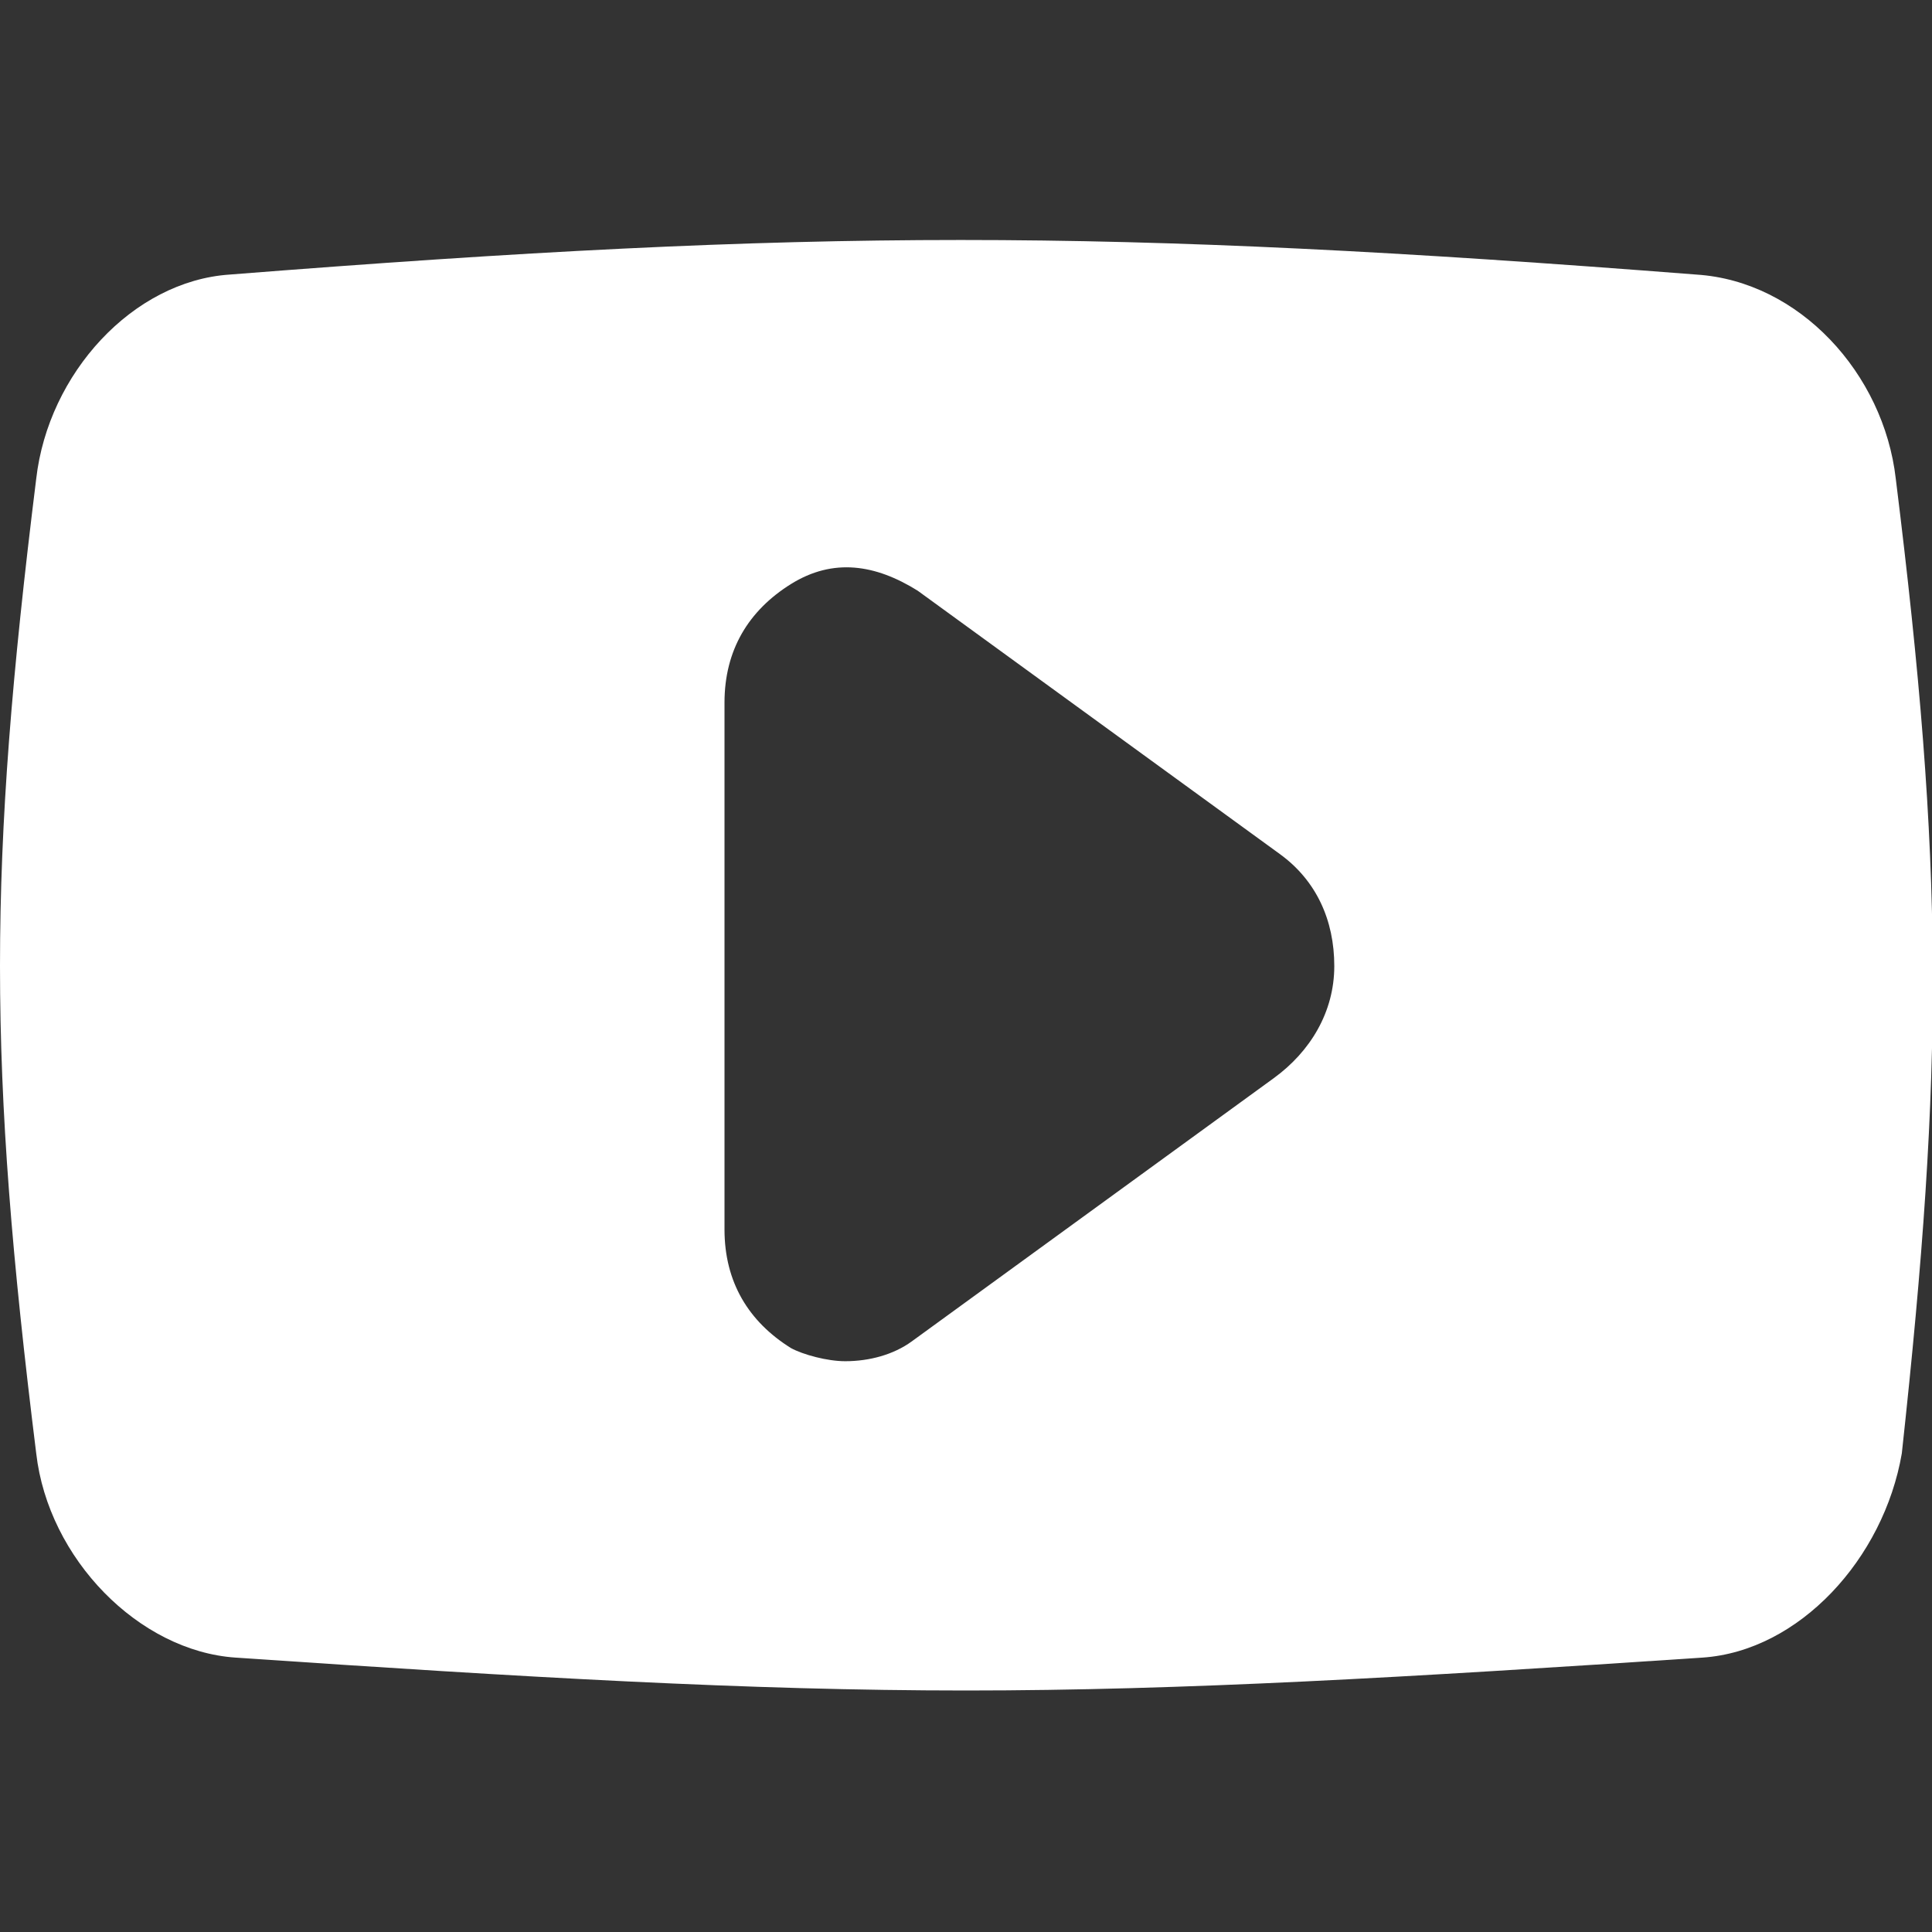 <?xml version="1.0" encoding="UTF-8"?>
<svg width="32px" height="32px" viewBox="0 0 32 32" xmlns="http://www.w3.org/2000/svg" xmlns:xlink="http://www.w3.org/1999/xlink" version="1.1">
 <rect x="0" y="0" width="32" height="32" fill="#333333" stroke="none"/>
 <!-- Generated by Pixelmator Pro 2.2 -->
 <path id="Traçado-copiar" d="M31.4 7.929 C31.2 6.184 29.8 4.657 28.1 4.548 18.3 3.784 13.5 3.784 3.8 4.548 2.2 4.657 0.8 6.184 0.6 7.929 -0.2 14.365 -0.2 17.637 0.6 24.073 0.8 25.818 2.3 27.346 3.9 27.455 8.7 27.782 12.4 28 16 28 19.6 28 23.3 27.782 28.2 27.455 29.8 27.346 31.2 25.818 31.5 24.073 32.2 17.637 32.2 14.365 31.4 7.929 Z M21.1 17.856 L15.1 22.219 C14.8 22.437 14.4 22.546 14 22.546 13.7 22.546 13.3 22.437 13.1 22.328 12.4 21.891 12 21.237 12 20.364 L12 11.638 C12 10.765 12.4 10.111 13.1 9.674 13.8 9.238 14.5 9.347 15.2 9.784 L21.2 14.147 C21.8 14.583 22.1 15.238 22.1 16.001 22.1 16.765 21.7 17.419 21.1 17.856 Z" fill="#ffffff" fill-opacity="1" stroke="none"/>
</svg>
